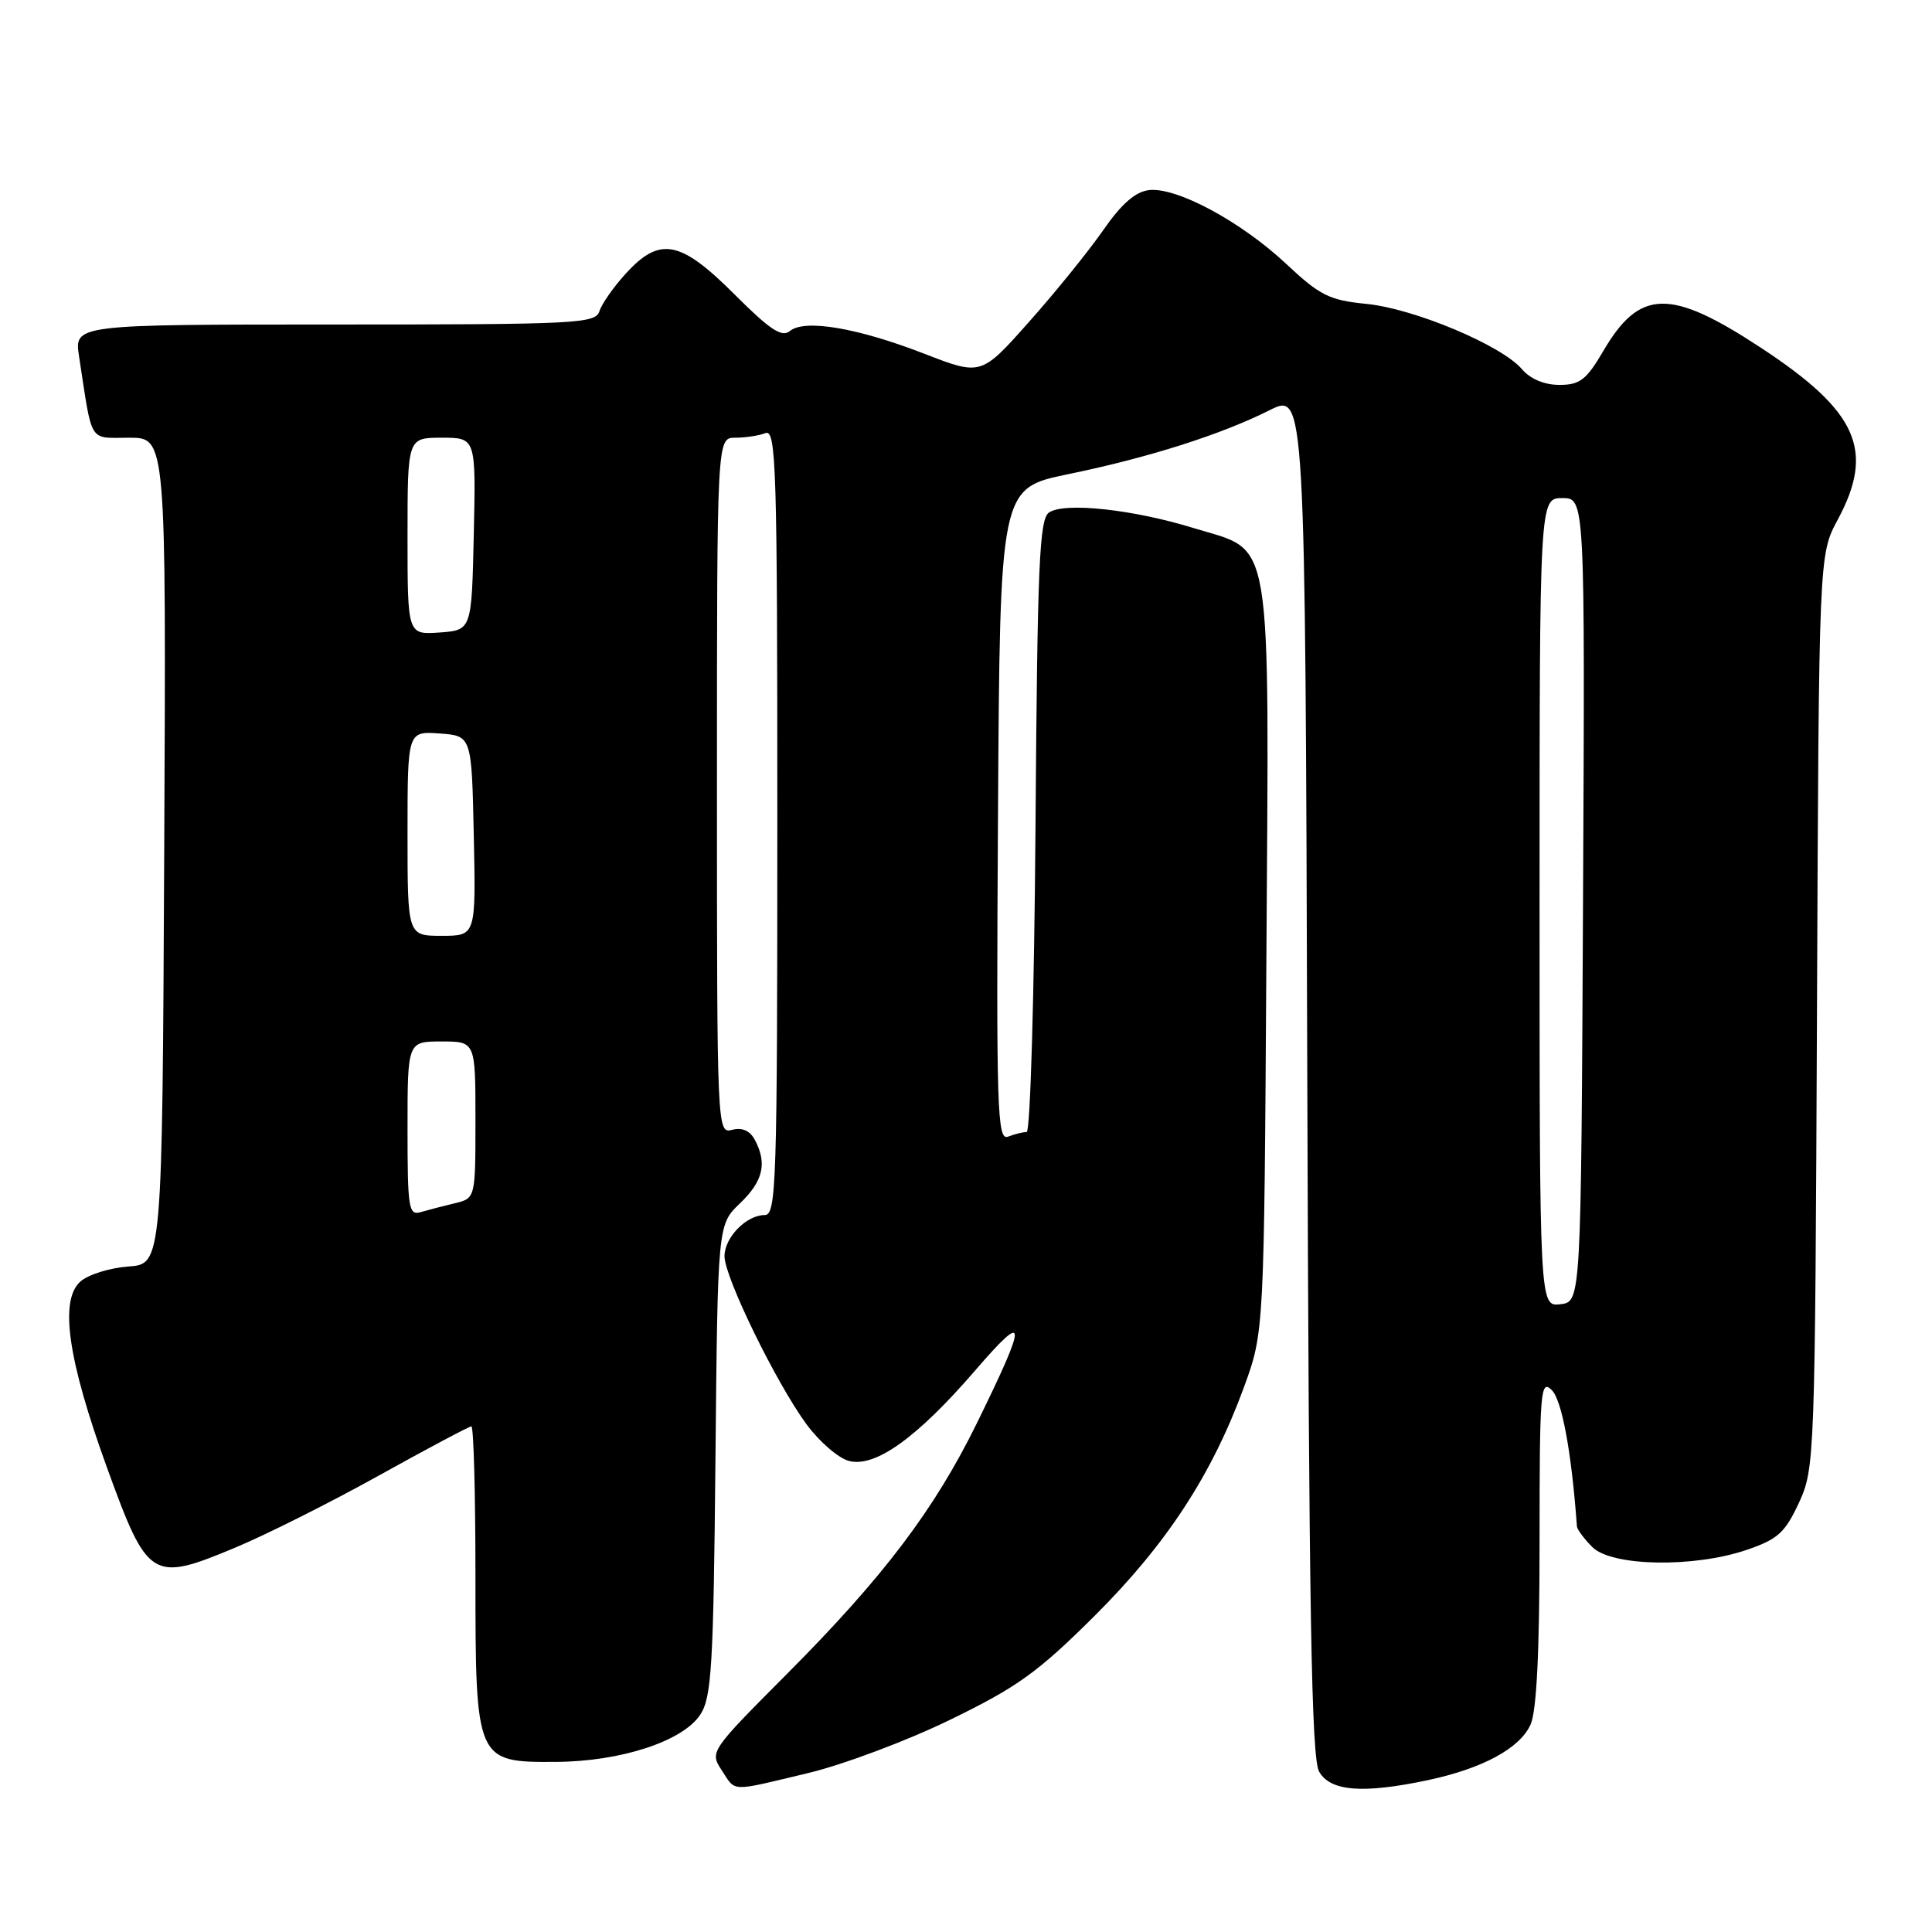 <?xml version="1.0" encoding="UTF-8" standalone="no"?>
<!DOCTYPE svg PUBLIC "-//W3C//DTD SVG 1.1//EN" "http://www.w3.org/Graphics/SVG/1.1/DTD/svg11.dtd" >
<svg xmlns="http://www.w3.org/2000/svg" xmlns:xlink="http://www.w3.org/1999/xlink" version="1.1" viewBox="0 0 256 256">
 <g >
 <path fill="currentColor"
d=" M 107.00 234.96 C 111.67 233.85 120.18 230.67 125.89 227.88 C 134.80 223.55 137.52 221.59 144.99 214.16 C 154.55 204.65 160.59 195.41 164.83 183.81 C 167.50 176.50 167.50 176.50 167.80 127.30 C 168.16 69.58 168.77 73.24 158.26 70.00 C 150.18 67.50 141.06 66.51 139.00 67.91 C 137.72 68.78 137.46 74.77 137.21 109.46 C 137.05 131.76 136.52 150.00 136.04 150.00 C 135.56 150.00 134.45 150.27 133.57 150.61 C 132.13 151.17 132.00 147.19 132.24 107.96 C 132.50 64.70 132.50 64.70 141.50 62.84 C 152.19 60.64 161.73 57.61 168.22 54.36 C 172.95 51.99 172.95 51.99 173.22 142.25 C 173.44 213.53 173.77 232.97 174.79 234.75 C 176.28 237.37 180.59 237.70 189.20 235.88 C 196.43 234.34 201.37 231.68 202.80 228.53 C 203.61 226.75 204.00 218.93 204.00 204.24 C 204.00 184.24 204.13 182.70 205.62 184.20 C 206.97 185.54 208.24 192.44 208.95 202.25 C 208.98 202.66 209.90 203.90 211.00 205.00 C 213.56 207.56 224.42 207.76 231.44 205.37 C 235.57 203.96 236.52 203.10 238.37 199.12 C 240.46 194.58 240.50 193.39 240.76 134.00 C 241.01 73.50 241.01 73.50 243.51 68.86 C 248.46 59.65 246.15 54.50 233.30 46.06 C 221.30 38.18 217.27 38.27 212.44 46.52 C 210.20 50.34 209.34 51.00 206.63 51.00 C 204.63 51.00 202.77 50.22 201.65 48.90 C 198.95 45.75 187.37 40.89 181.07 40.27 C 176.14 39.78 174.91 39.17 170.42 34.96 C 164.42 29.34 155.89 24.76 152.24 25.19 C 150.44 25.41 148.59 27.02 146.18 30.50 C 144.27 33.25 139.85 38.72 136.36 42.64 C 130.01 49.79 130.01 49.79 122.50 46.88 C 113.64 43.44 106.61 42.25 104.67 43.86 C 103.60 44.75 102.03 43.71 97.31 38.99 C 90.15 31.83 87.43 31.31 82.94 36.23 C 81.32 38.00 79.74 40.25 79.43 41.23 C 78.90 42.88 76.50 43.00 44.34 43.00 C 9.82 43.00 9.82 43.00 10.48 47.25 C 12.28 58.98 11.68 58.00 17.12 58.00 C 22.02 58.00 22.02 58.00 21.76 112.75 C 21.50 167.50 21.50 167.50 17.00 167.82 C 14.53 168.00 11.66 168.90 10.64 169.82 C 7.86 172.32 8.98 180.14 14.18 194.48 C 19.57 209.32 20.12 209.67 31.05 205.12 C 35.17 203.41 43.80 199.08 50.23 195.50 C 56.66 191.93 62.17 189.00 62.46 189.00 C 62.76 189.00 63.00 197.95 63.00 208.89 C 63.00 233.41 63.05 233.52 73.66 233.46 C 82.28 233.41 90.48 230.72 92.79 227.20 C 94.29 224.91 94.54 220.84 94.80 193.43 C 95.10 162.27 95.10 162.27 98.05 159.45 C 101.13 156.50 101.68 154.14 100.01 151.02 C 99.37 149.82 98.33 149.36 97.01 149.71 C 95.02 150.23 95.00 149.84 95.00 104.12 C 95.00 58.00 95.00 58.00 97.42 58.00 C 98.75 58.00 100.55 57.73 101.42 57.39 C 102.85 56.84 103.00 61.79 103.00 108.89 C 103.00 156.92 102.87 161.00 101.33 161.00 C 98.90 161.00 96.00 163.97 96.00 166.46 C 96.00 169.23 102.85 183.26 106.87 188.73 C 108.58 191.05 111.12 193.24 112.52 193.59 C 116.00 194.47 121.55 190.48 129.21 181.60 C 136.15 173.56 136.20 174.79 129.48 188.50 C 123.83 200.02 117.09 208.94 104.28 221.80 C 94.11 232.01 94.03 232.12 95.62 234.55 C 97.55 237.48 96.57 237.45 107.00 234.96 Z  M 204.00 119.57 C 204.00 66.00 204.00 66.00 207.01 66.00 C 210.02 66.00 210.02 66.00 209.76 119.25 C 209.50 172.50 209.50 172.50 206.75 172.82 C 204.00 173.13 204.00 173.13 204.00 119.57 Z  M 54.00 149.57 C 54.00 138.00 54.00 138.00 58.50 138.00 C 63.00 138.00 63.00 138.00 63.00 148.39 C 63.00 158.78 63.00 158.78 60.25 159.44 C 58.74 159.80 56.71 160.33 55.75 160.61 C 54.15 161.09 54.00 160.12 54.00 149.57 Z  M 54.00 110.44 C 54.00 96.89 54.00 96.89 58.25 97.19 C 62.50 97.50 62.50 97.50 62.78 110.75 C 63.06 124.00 63.06 124.00 58.53 124.00 C 54.00 124.00 54.00 124.00 54.00 110.44 Z  M 54.00 71.06 C 54.00 58.00 54.00 58.00 58.53 58.00 C 63.06 58.00 63.06 58.00 62.78 70.75 C 62.50 83.50 62.50 83.50 58.25 83.81 C 54.00 84.11 54.00 84.11 54.00 71.06 Z "/>
</g>
</svg>